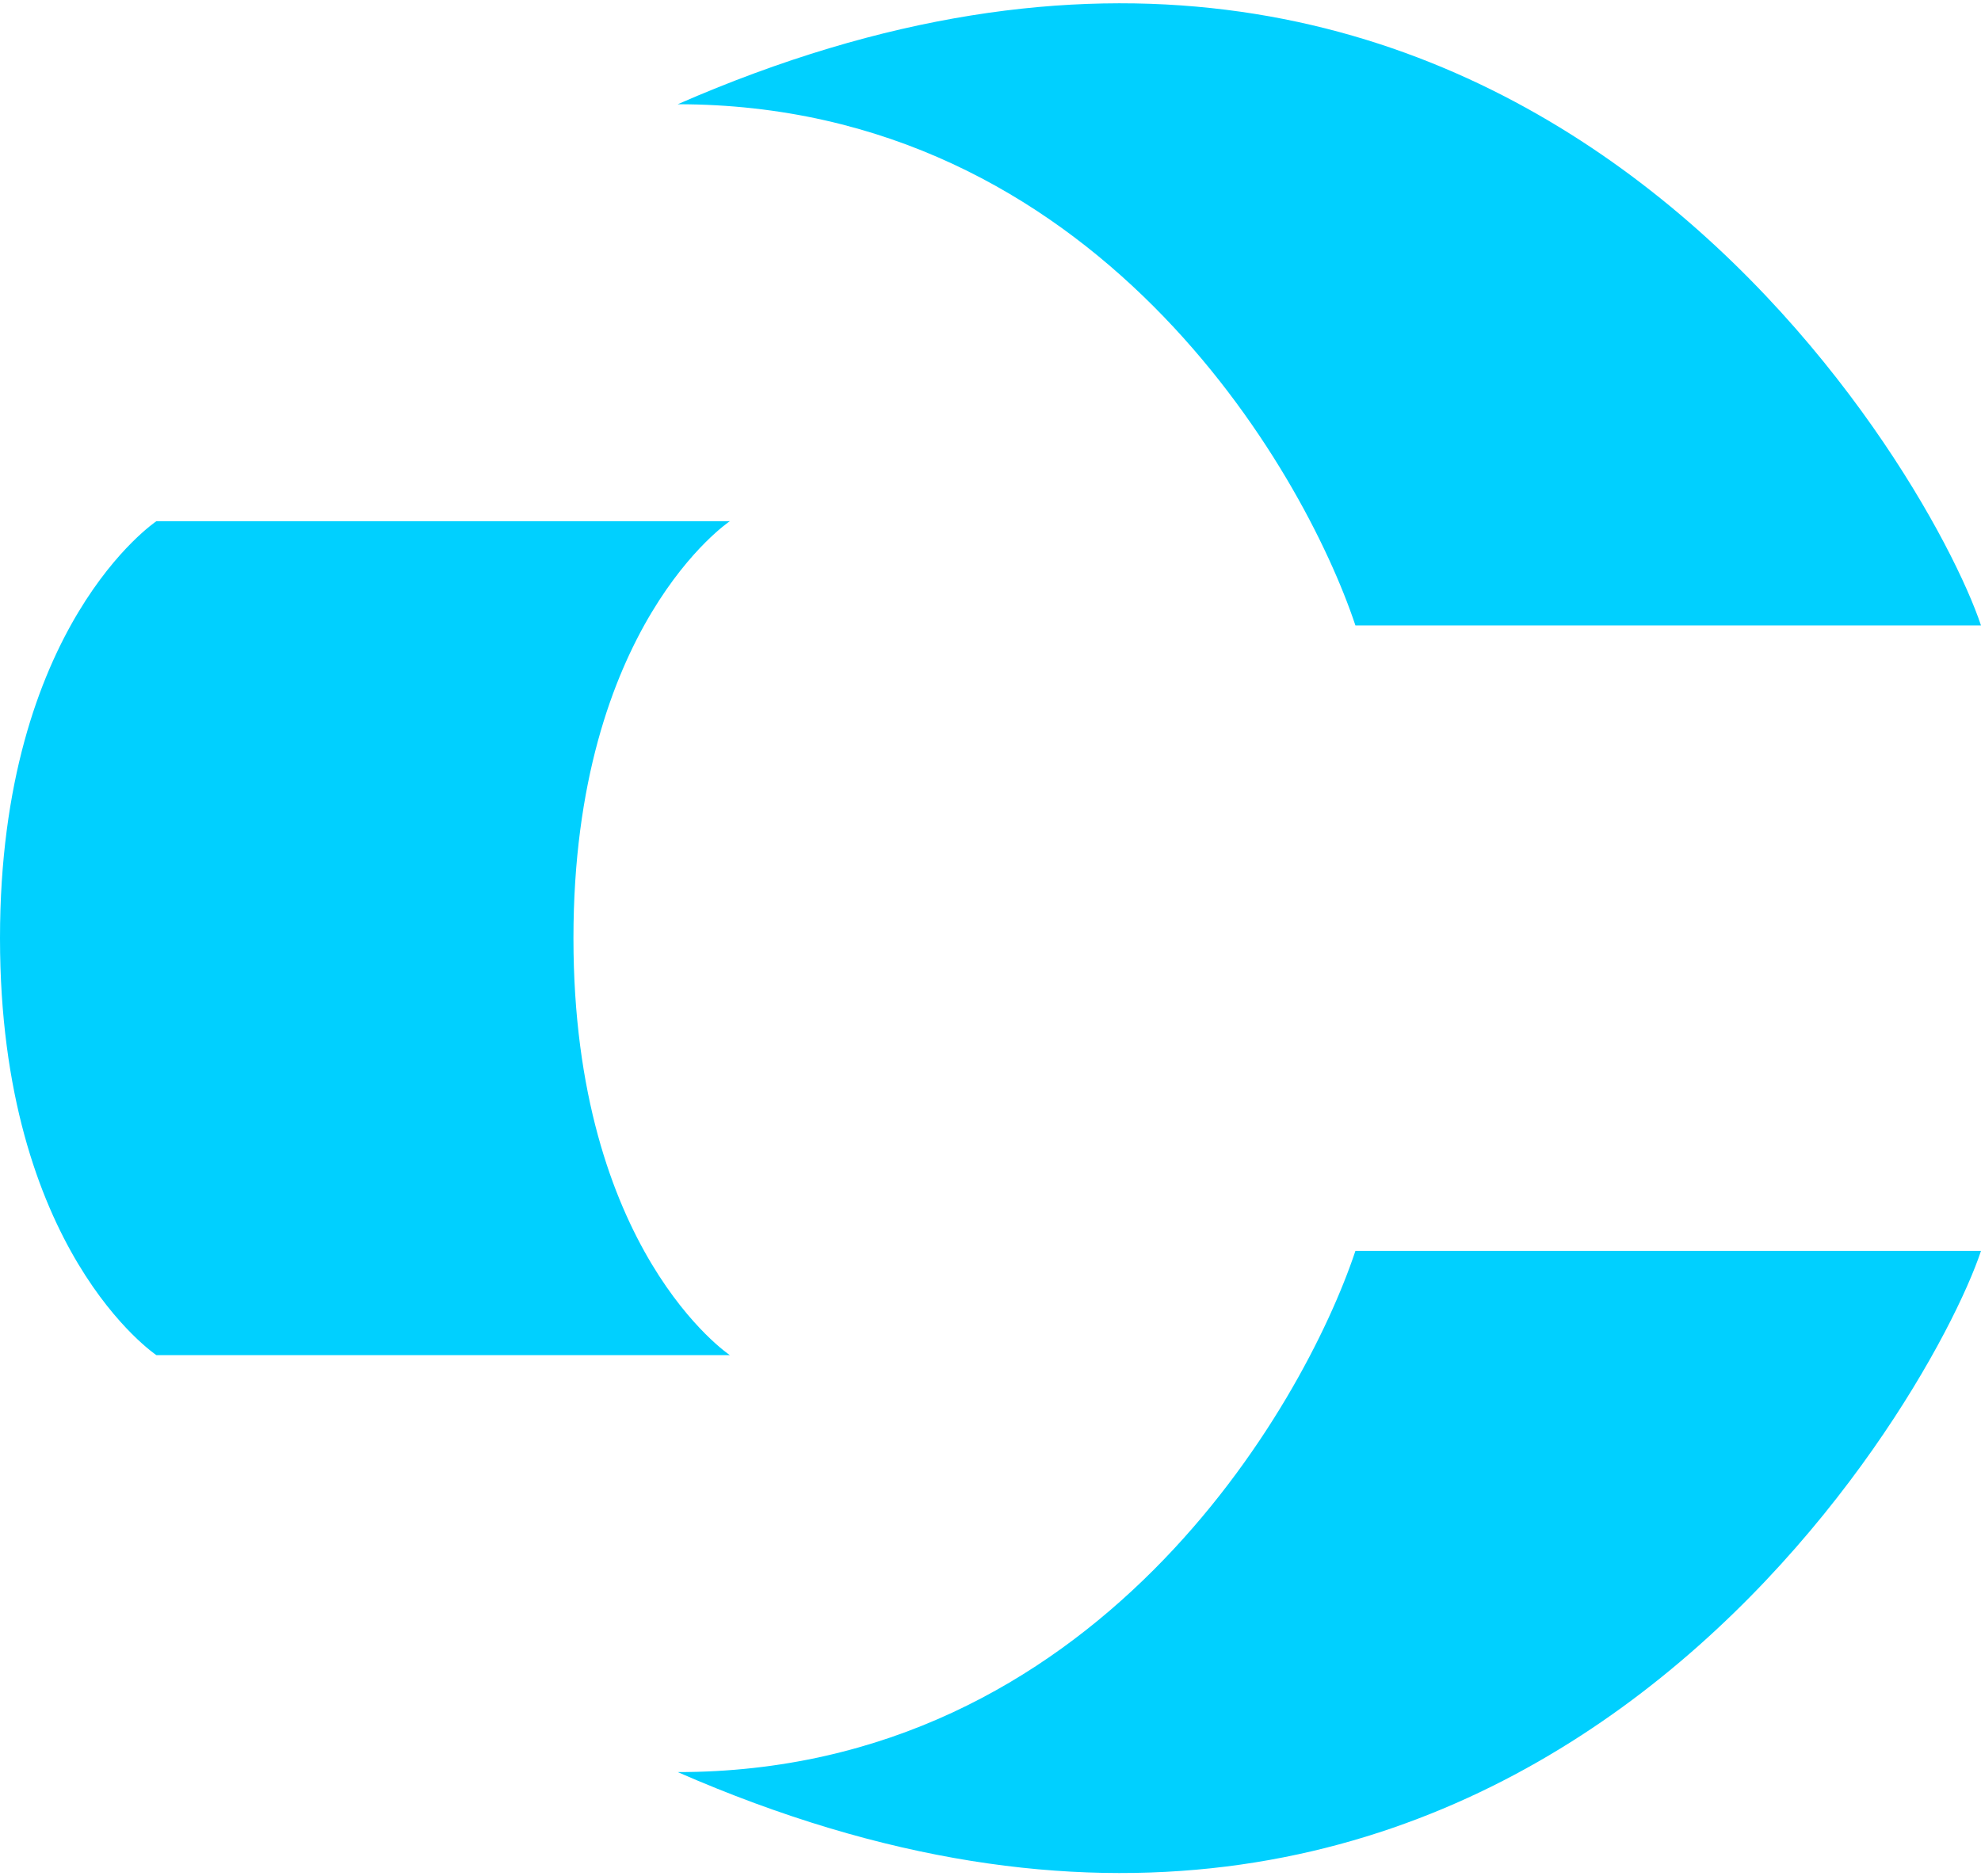 <svg width="38" height="36" viewBox="0 0 38 36" fill="none" xmlns="http://www.w3.org/2000/svg">
<path d="M26 12H38C37.001 9 29 -5 13 2C21 2 25 9 26 12Z" fill="#00D0FF"/>
<path d="M26 24H38C37.001 27 29 41 13 34C21 34 25 27 26 24Z" fill="#00D0FF"/>
<path d="M3 10H14C14 10 11 12 11 18C11 24 14 26 14 26H3C3 26 0 24 0 18C0 12 3 10 3 10Z" fill="#00D0FF"/>
</svg>
